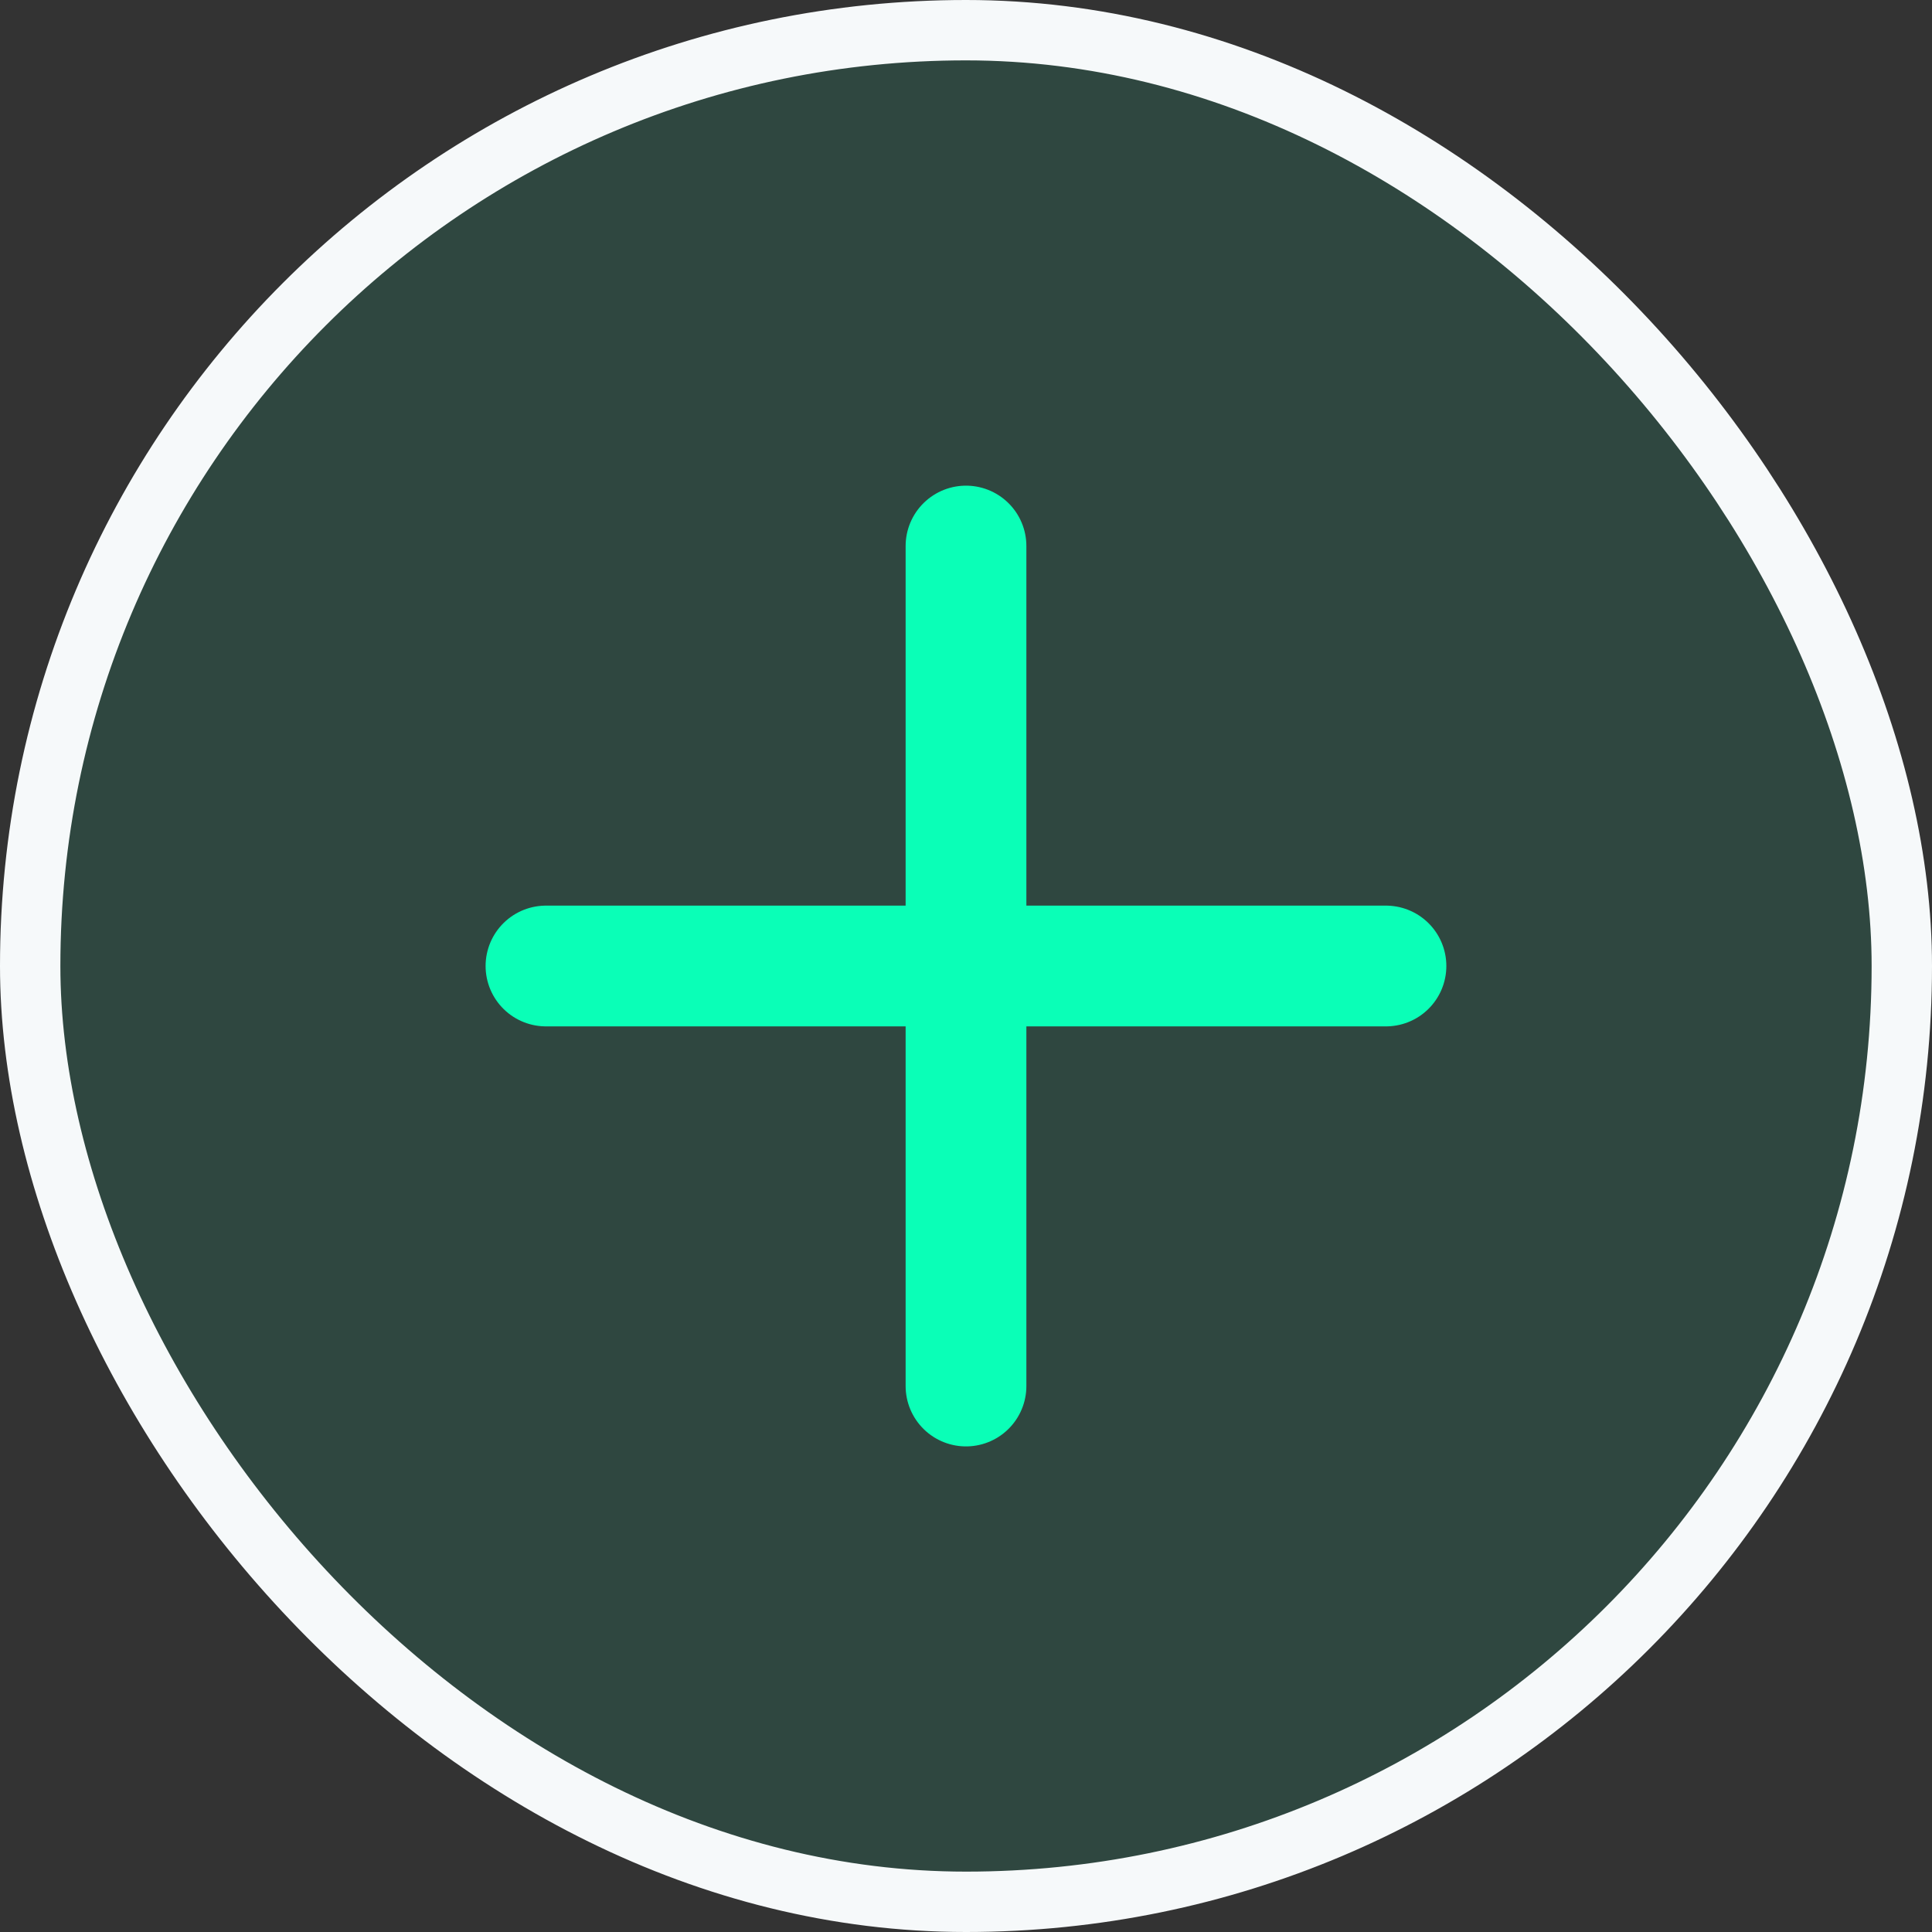 <svg width="32" height="32" viewBox="0 0 32 32" fill="none" xmlns="http://www.w3.org/2000/svg">
<rect x="0" y="0" width="32" height="32" fill="#333333" stroke="none"/>
<rect x="0.5" y="0.5" width="31" height="31" rx="15.5" fill="#0AFFB7" fill-opacity="0.1" stroke="#F6F9FA"/>
<path d="M16 16H9.043M16 22.957V16V22.957ZM16 16V9.044V16ZM16 16H22.956H16Z" stroke="#0AFFB7" stroke-width="2" stroke-linecap="round" stroke-linejoin="round"/>
</svg>
